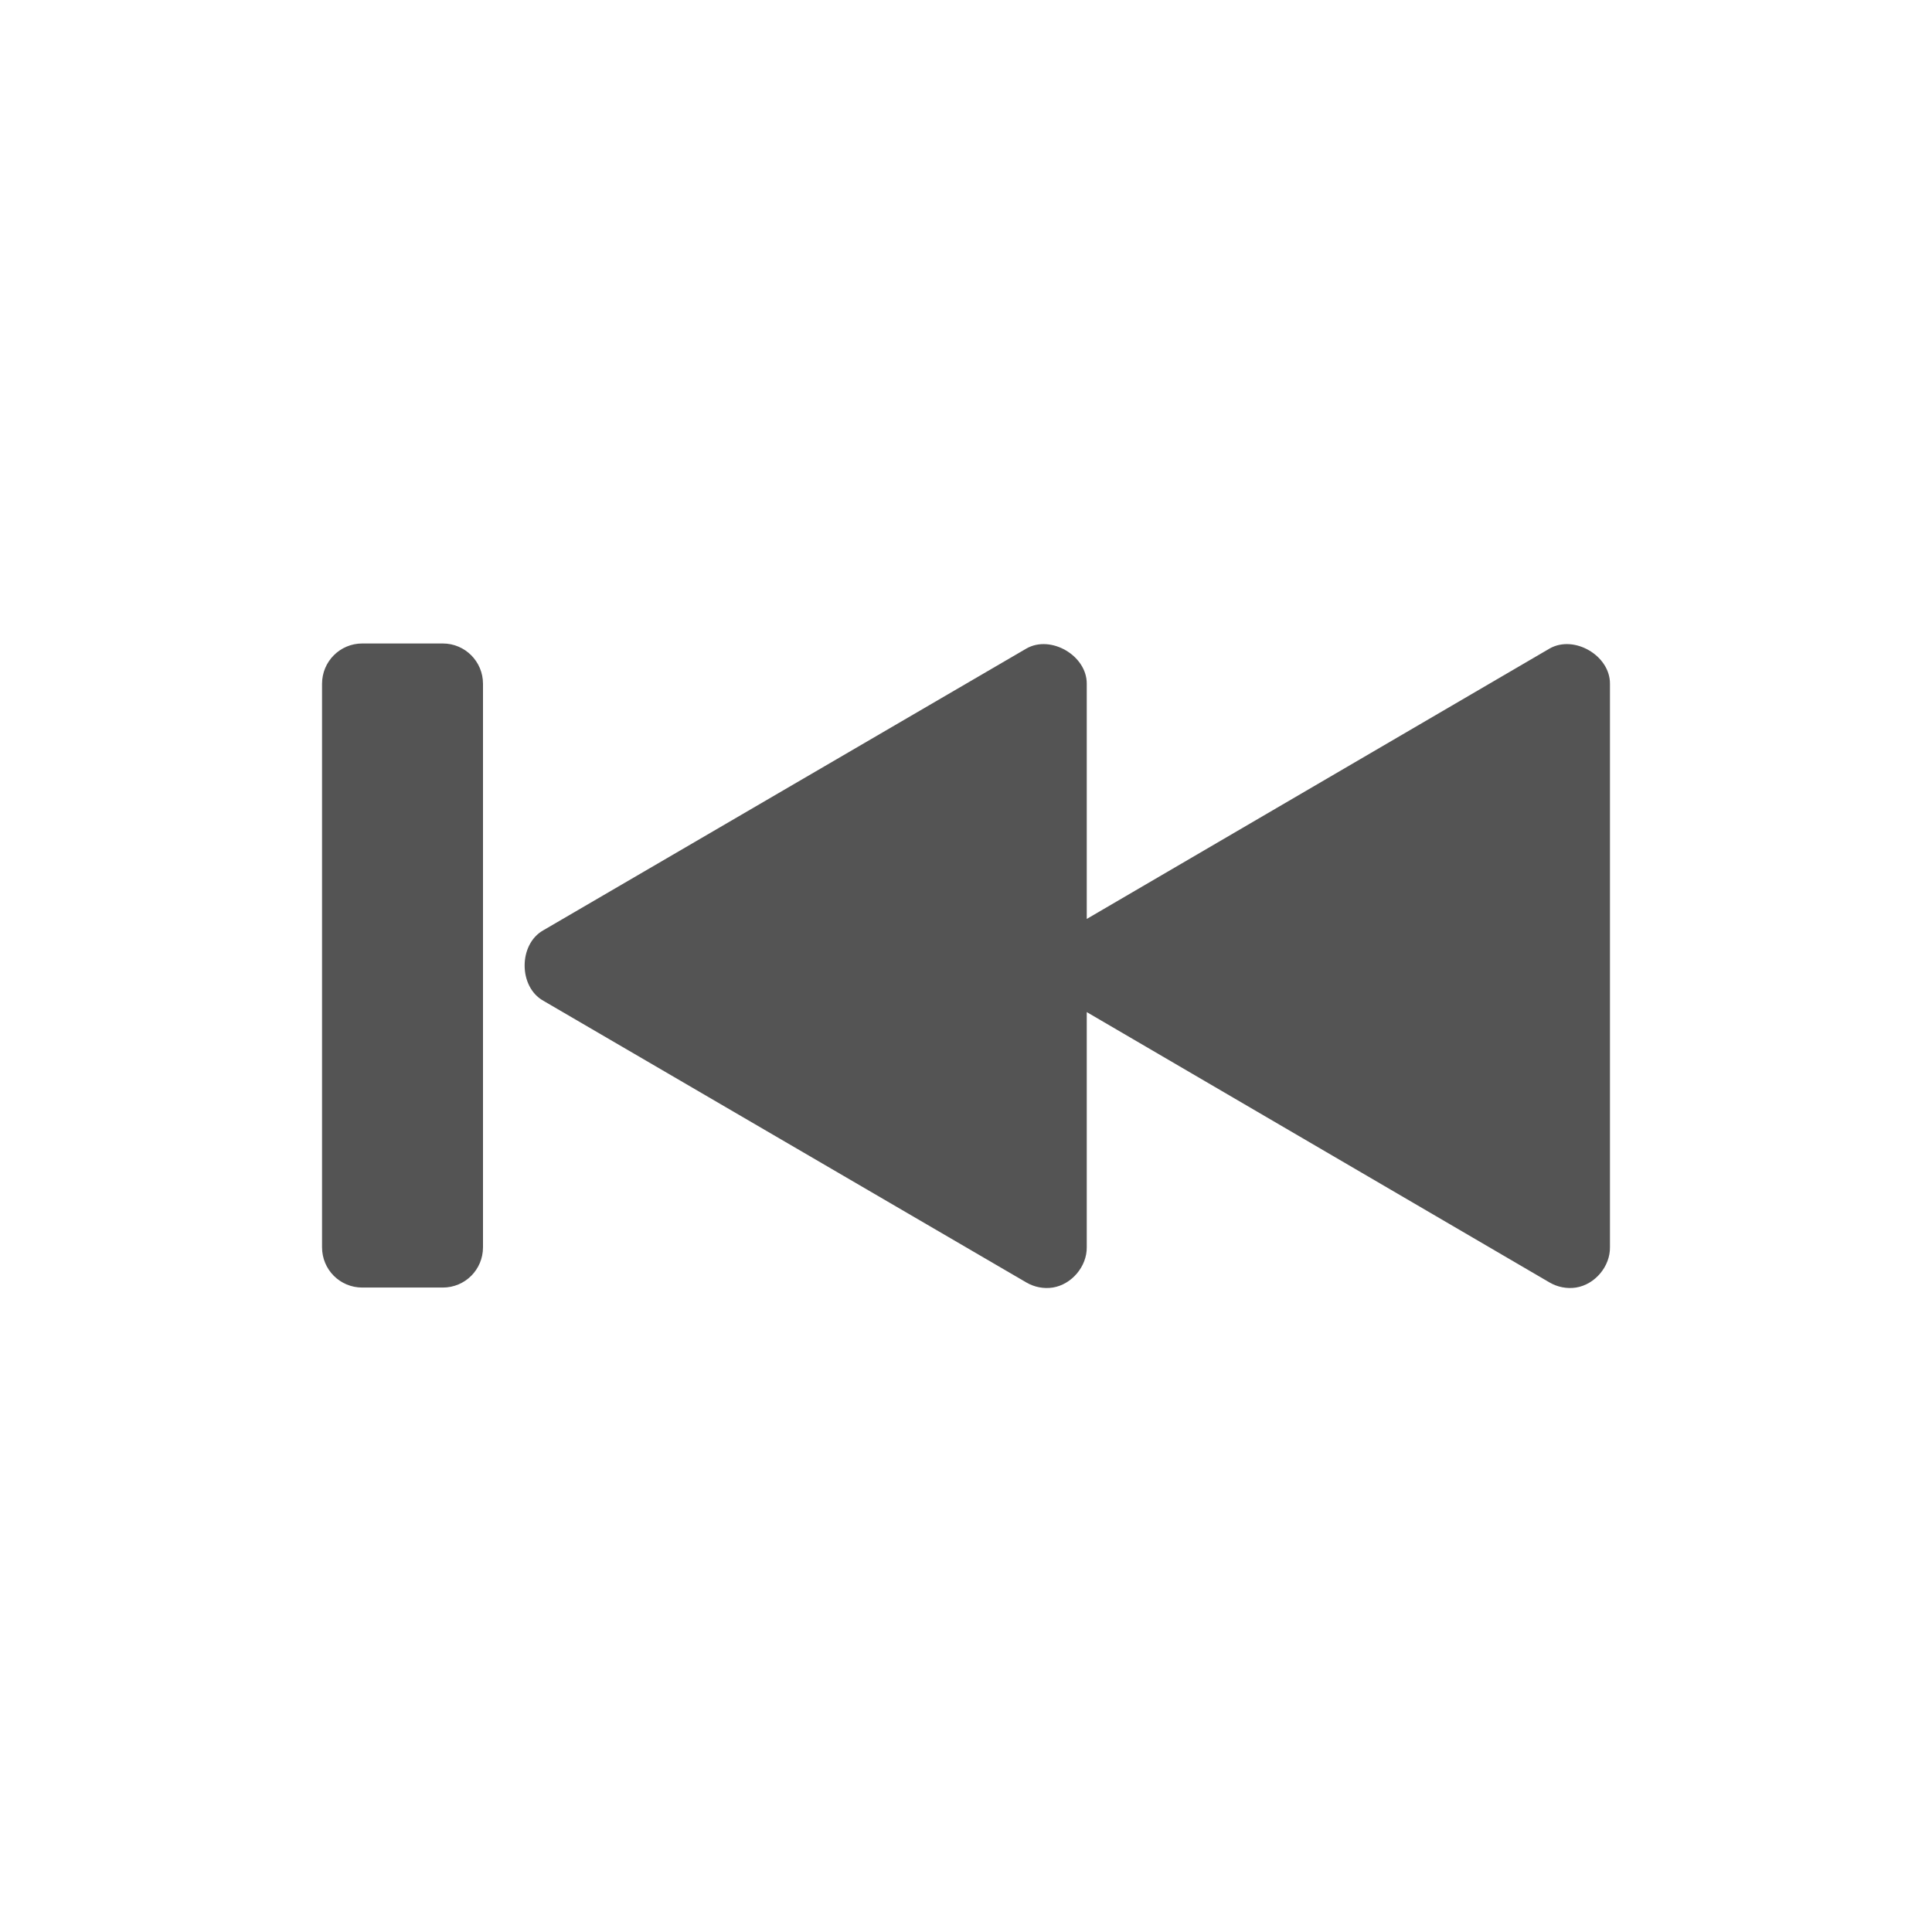 <svg width="64" xmlns="http://www.w3.org/2000/svg" height="64" viewBox="0 0 64 64" xmlns:xlink="http://www.w3.org/1999/xlink">
<path style="fill:#545454" d="M 52.207 42.652 C 52.836 42.551 53.34 41.953 53.332 41.316 L 53.332 22.652 C 53.34 21.719 52.145 21.02 51.332 21.484 L 36 30.441 L 36 22.652 C 36.008 21.719 34.809 21.02 34 21.484 L 18 30.816 C 17.172 31.277 17.172 32.691 18 33.152 L 34 42.484 C 34.262 42.637 34.574 42.699 34.875 42.652 C 35.5 42.551 36.008 41.953 36 41.316 L 36 33.527 L 51.332 42.484 C 51.594 42.637 51.91 42.699 52.207 42.652 Z M 14.668 42.652 C 15.406 42.652 16 42.059 16 41.316 L 16 22.652 C 16 21.914 15.406 21.316 14.668 21.316 L 12 21.316 C 11.262 21.316 10.668 21.914 10.668 22.652 L 10.668 41.316 C 10.668 42.059 11.262 42.652 12 42.652 Z "/>
</svg>
